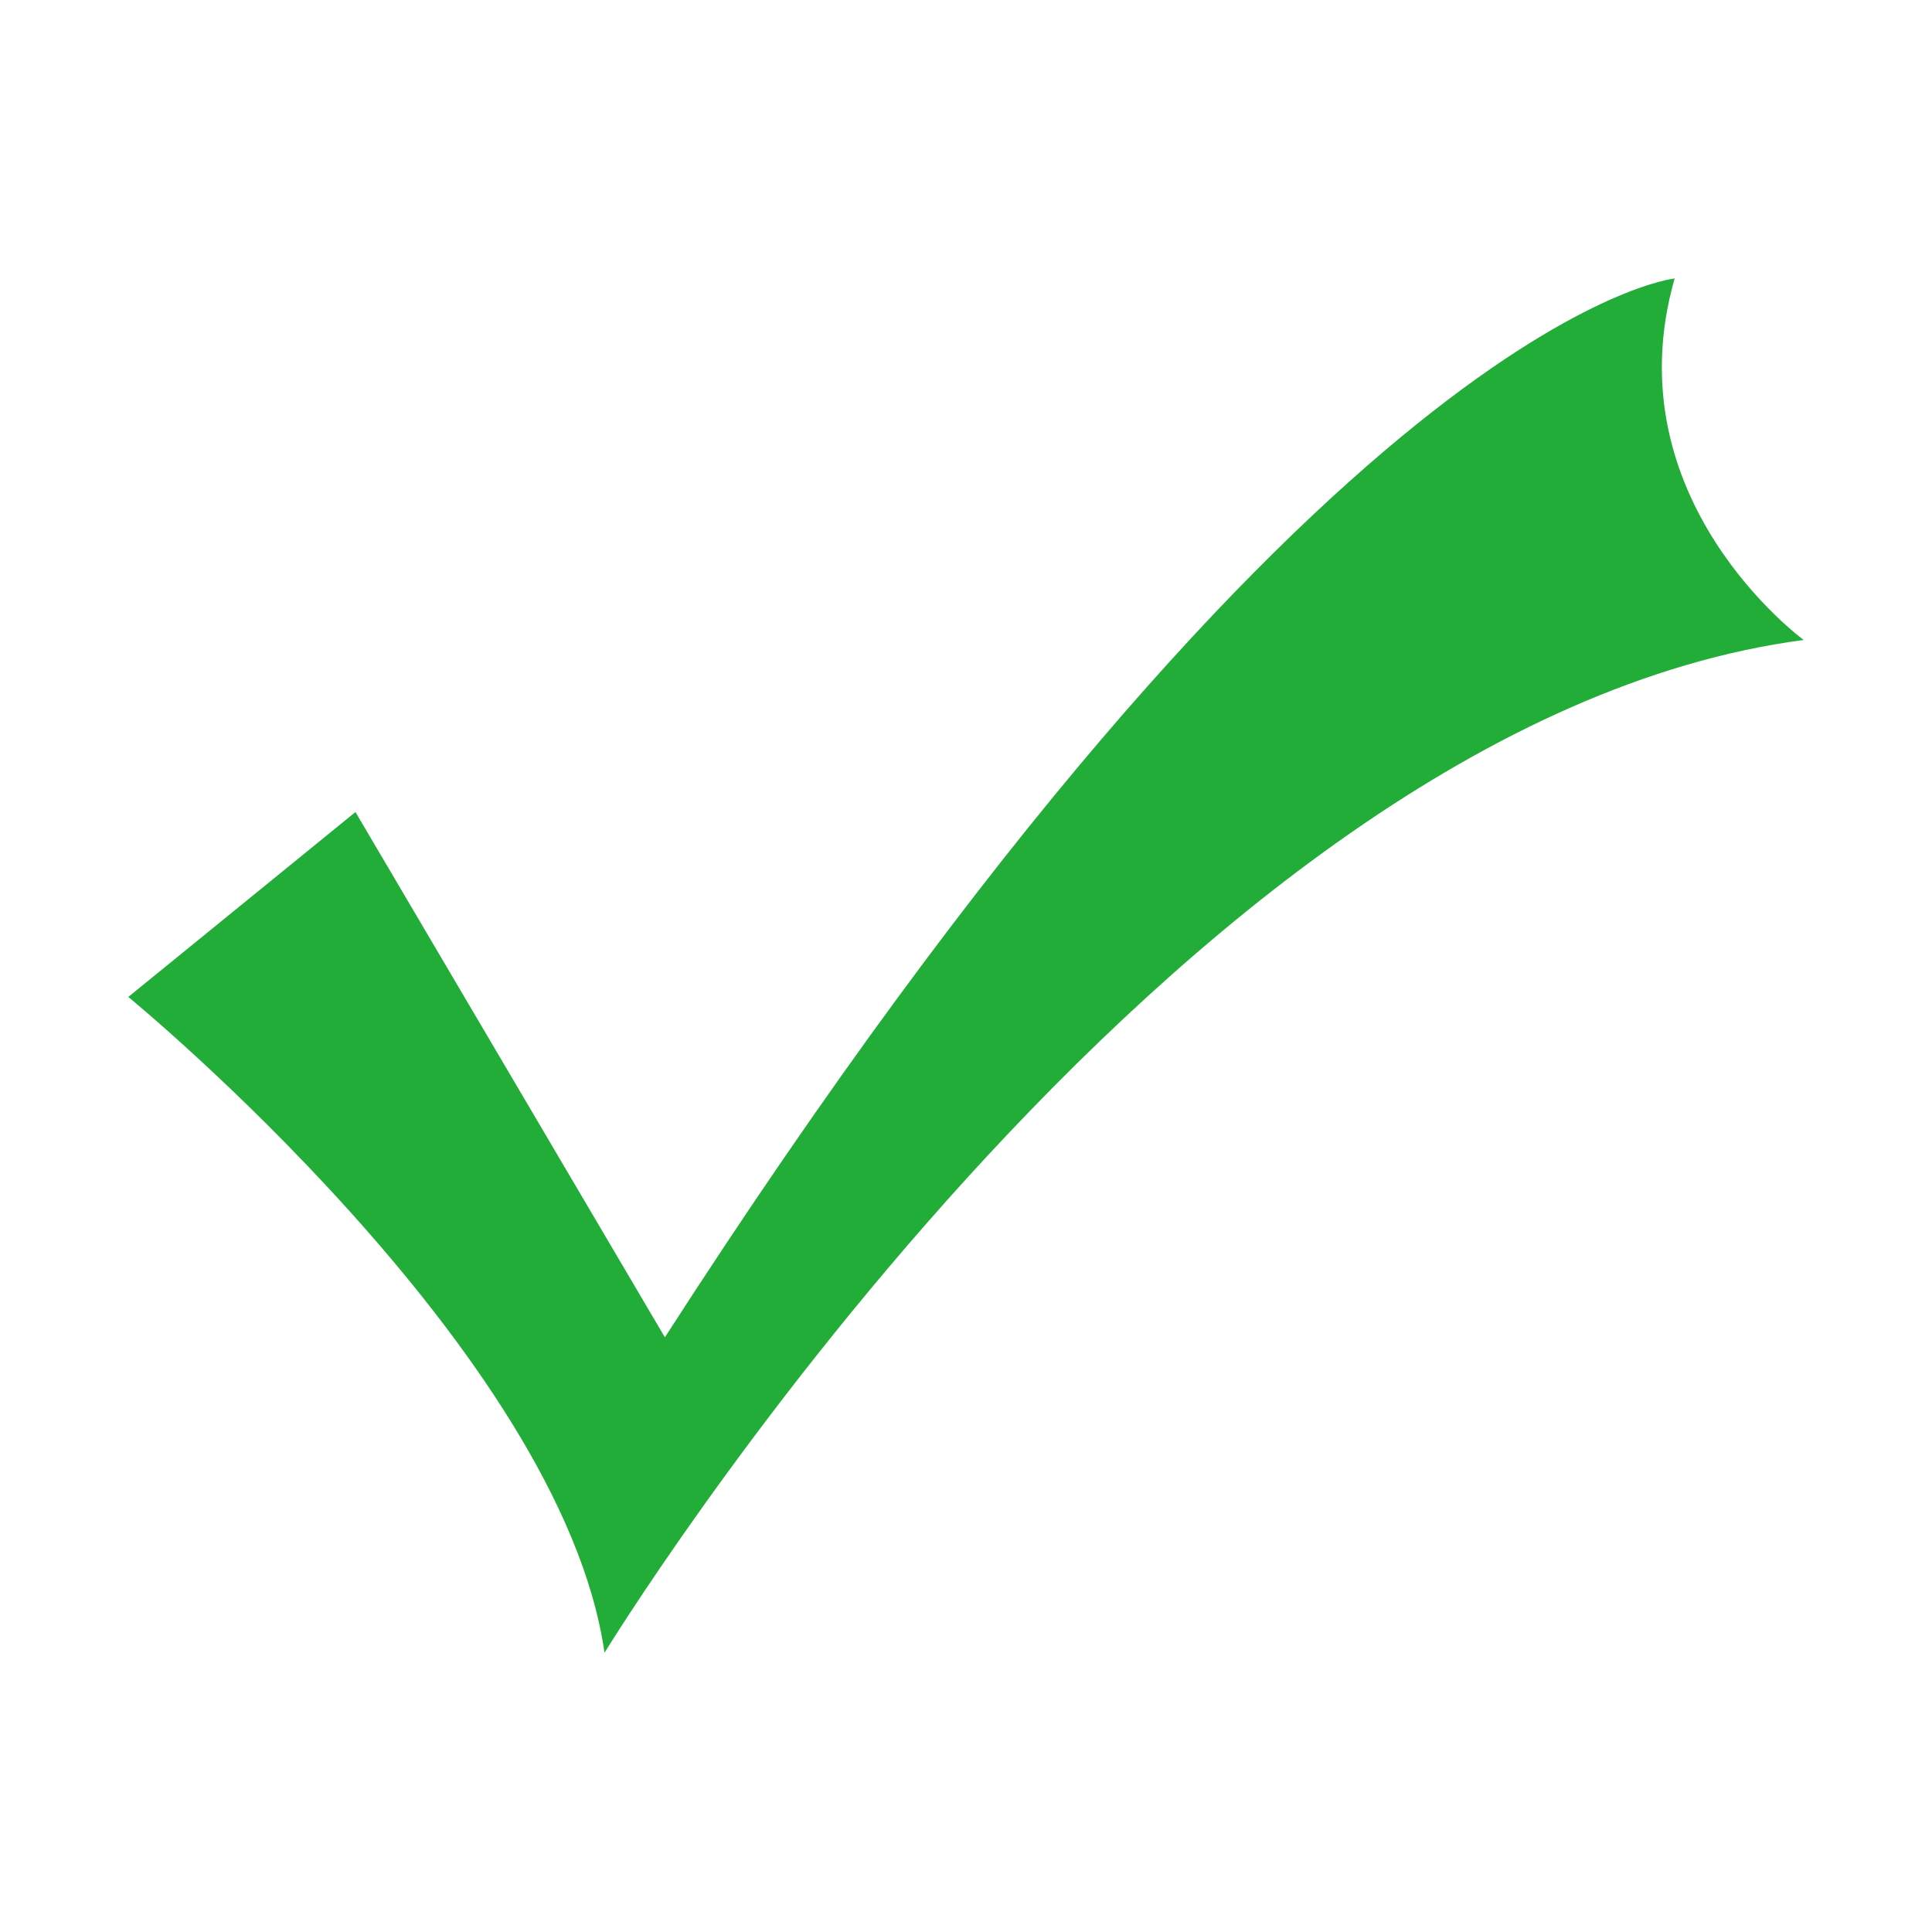 <svg t="1710928523616" class="icon" viewBox="0 0 1024 1024" version="1.1" xmlns="http://www.w3.org/2000/svg" p-id="4341" width="128" height="128"><path d="M68 528.4s229.6 188 252.4 347.6c0 0 301.2-492.8 635.6-536.8 0 0-102-74.4-68.4-191.6 0 0-185.6 18.4-535.2 561.2l-164-278.4L68 528.4z m0 0" fill="#22AC38" p-id="4342"></path></svg>
